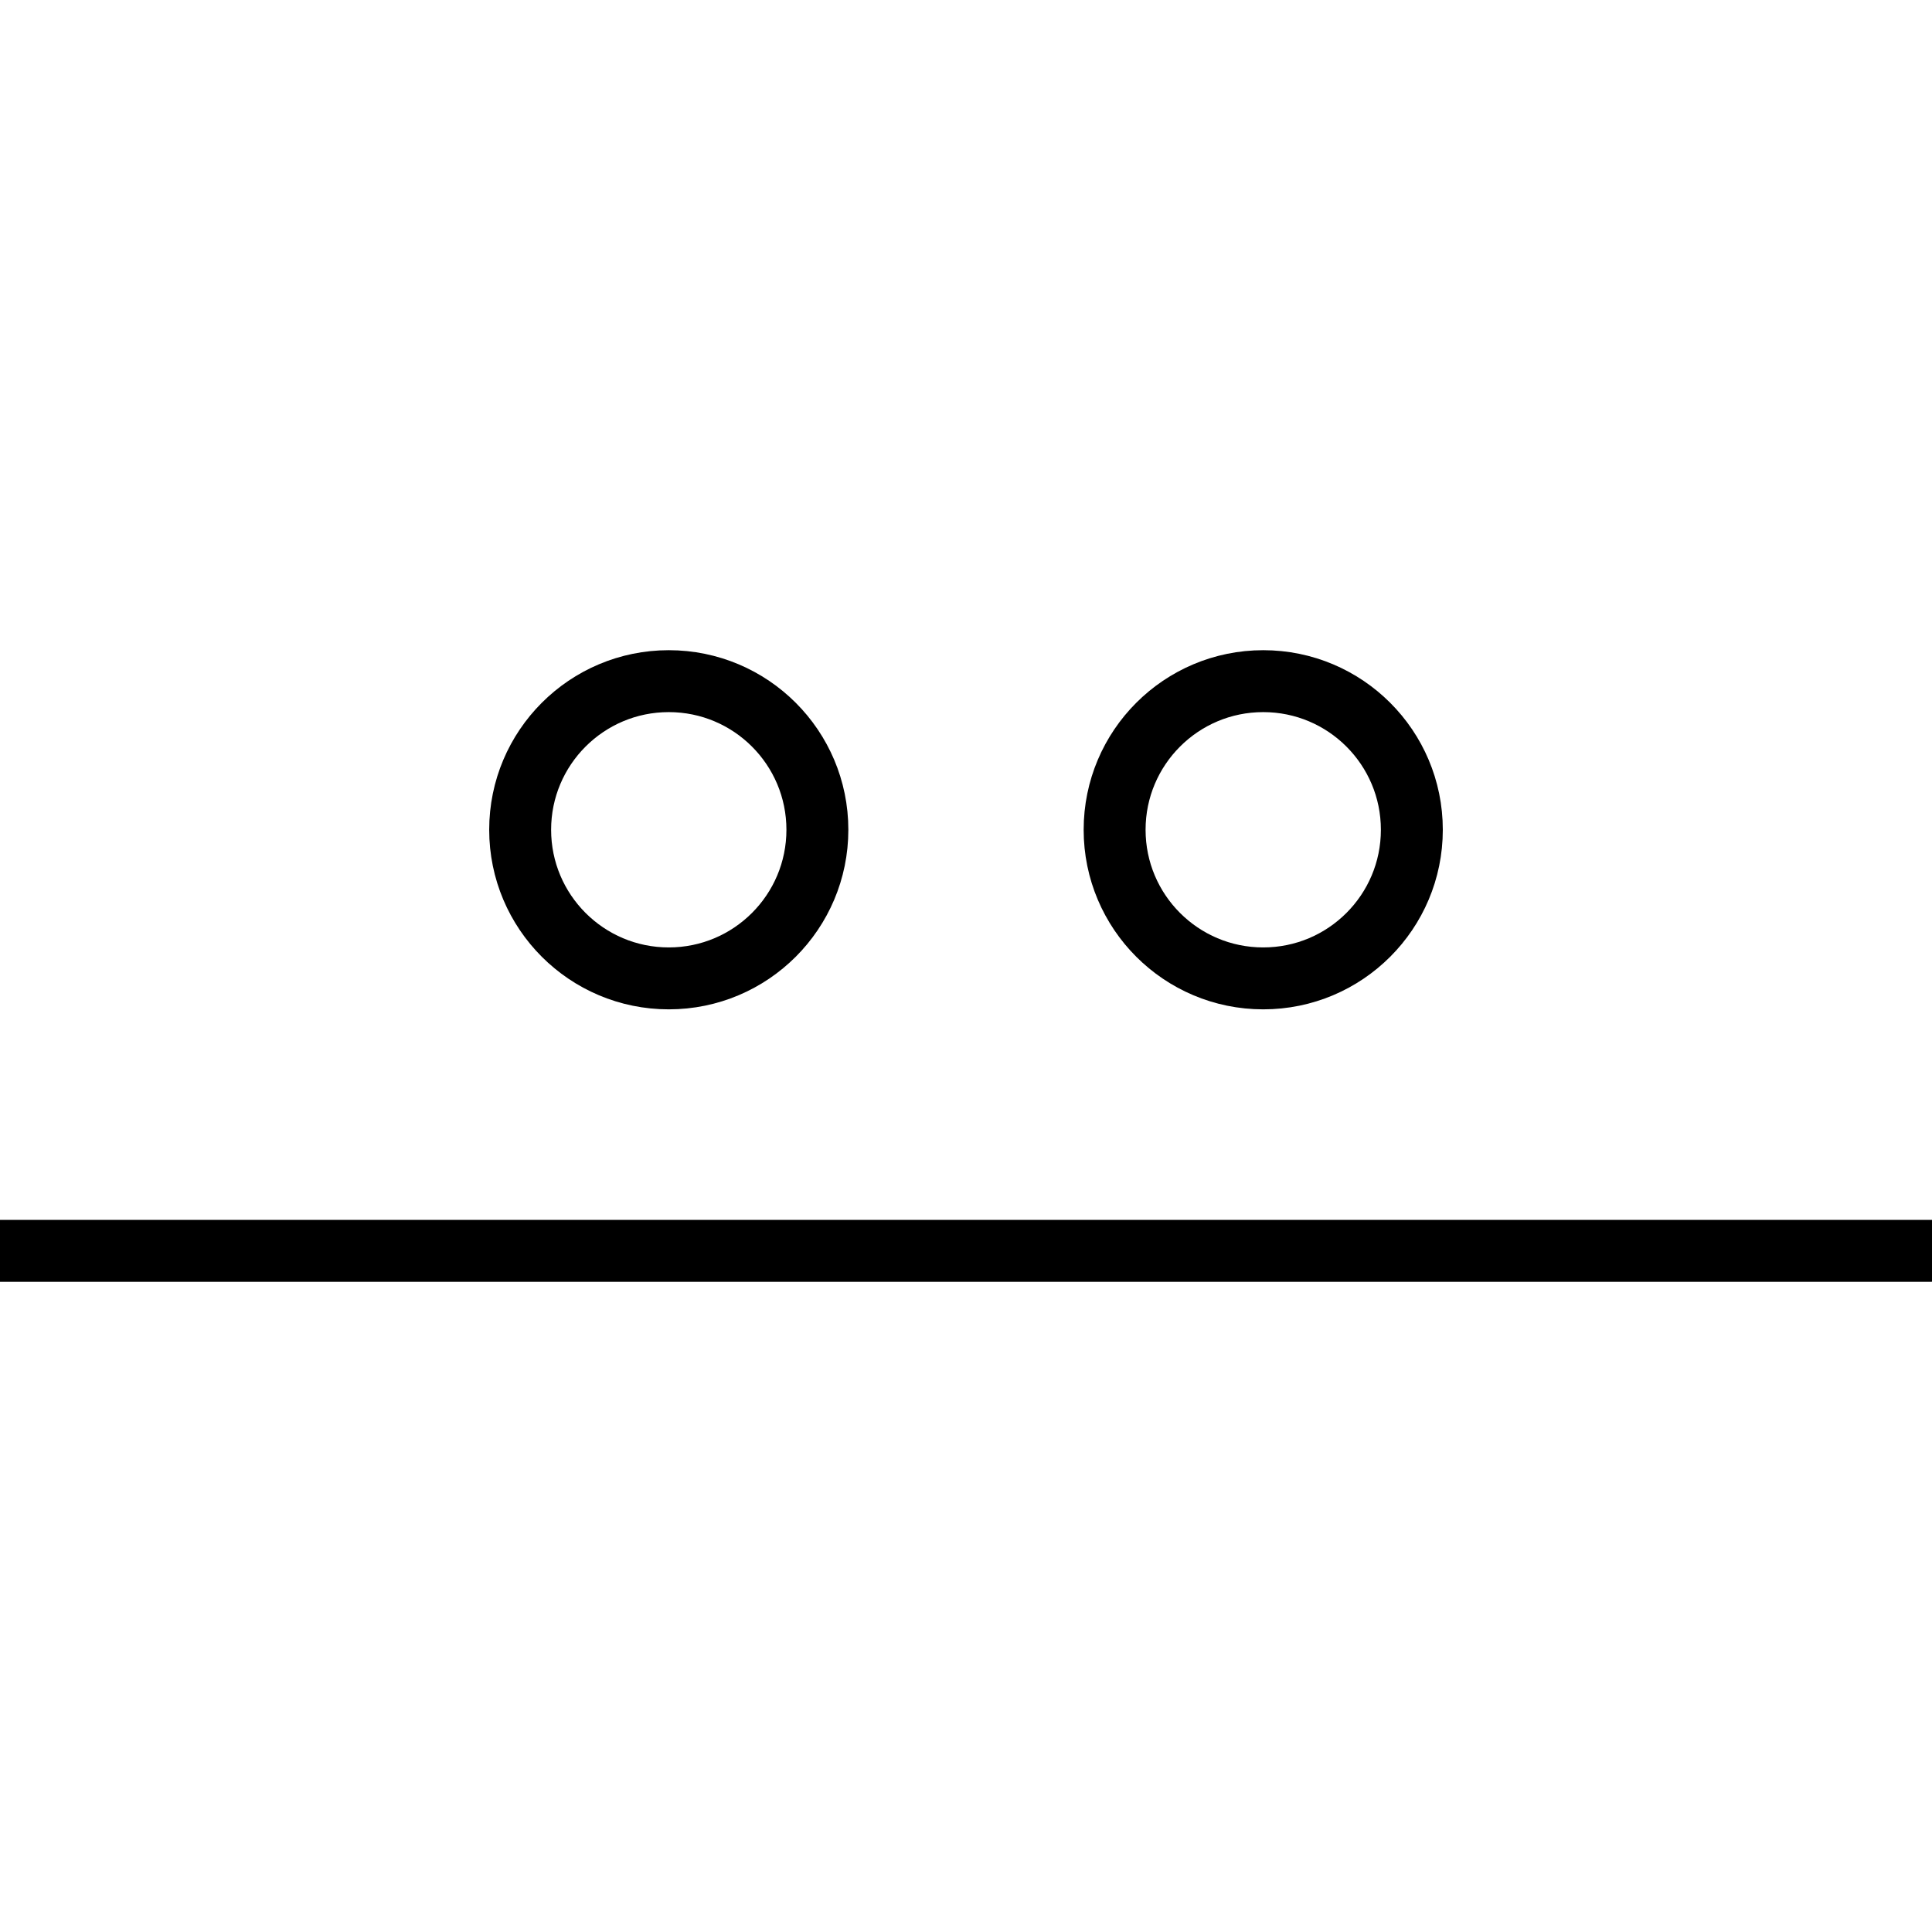 <svg width="156" height="156" viewBox="0 0 156 156" fill="none" xmlns="http://www.w3.org/2000/svg">
<g clip-path="url(#clip0_6_72)">
<circle cx="54" cy="67" r="12" stroke="black" stroke-width="5" stroke-linecap="round"/>
<circle cx="102" cy="67" r="12" stroke="black" stroke-width="5" stroke-linecap="round"/>
<path d="M-0.5 101H156" stroke="black" stroke-width="5" stroke-linecap="round"/>
</g>
<defs>
<clipPath id="clip0_6_72">
<rect width="156" height="156" fill="white"/>
</clipPath>
</defs>
</svg>
